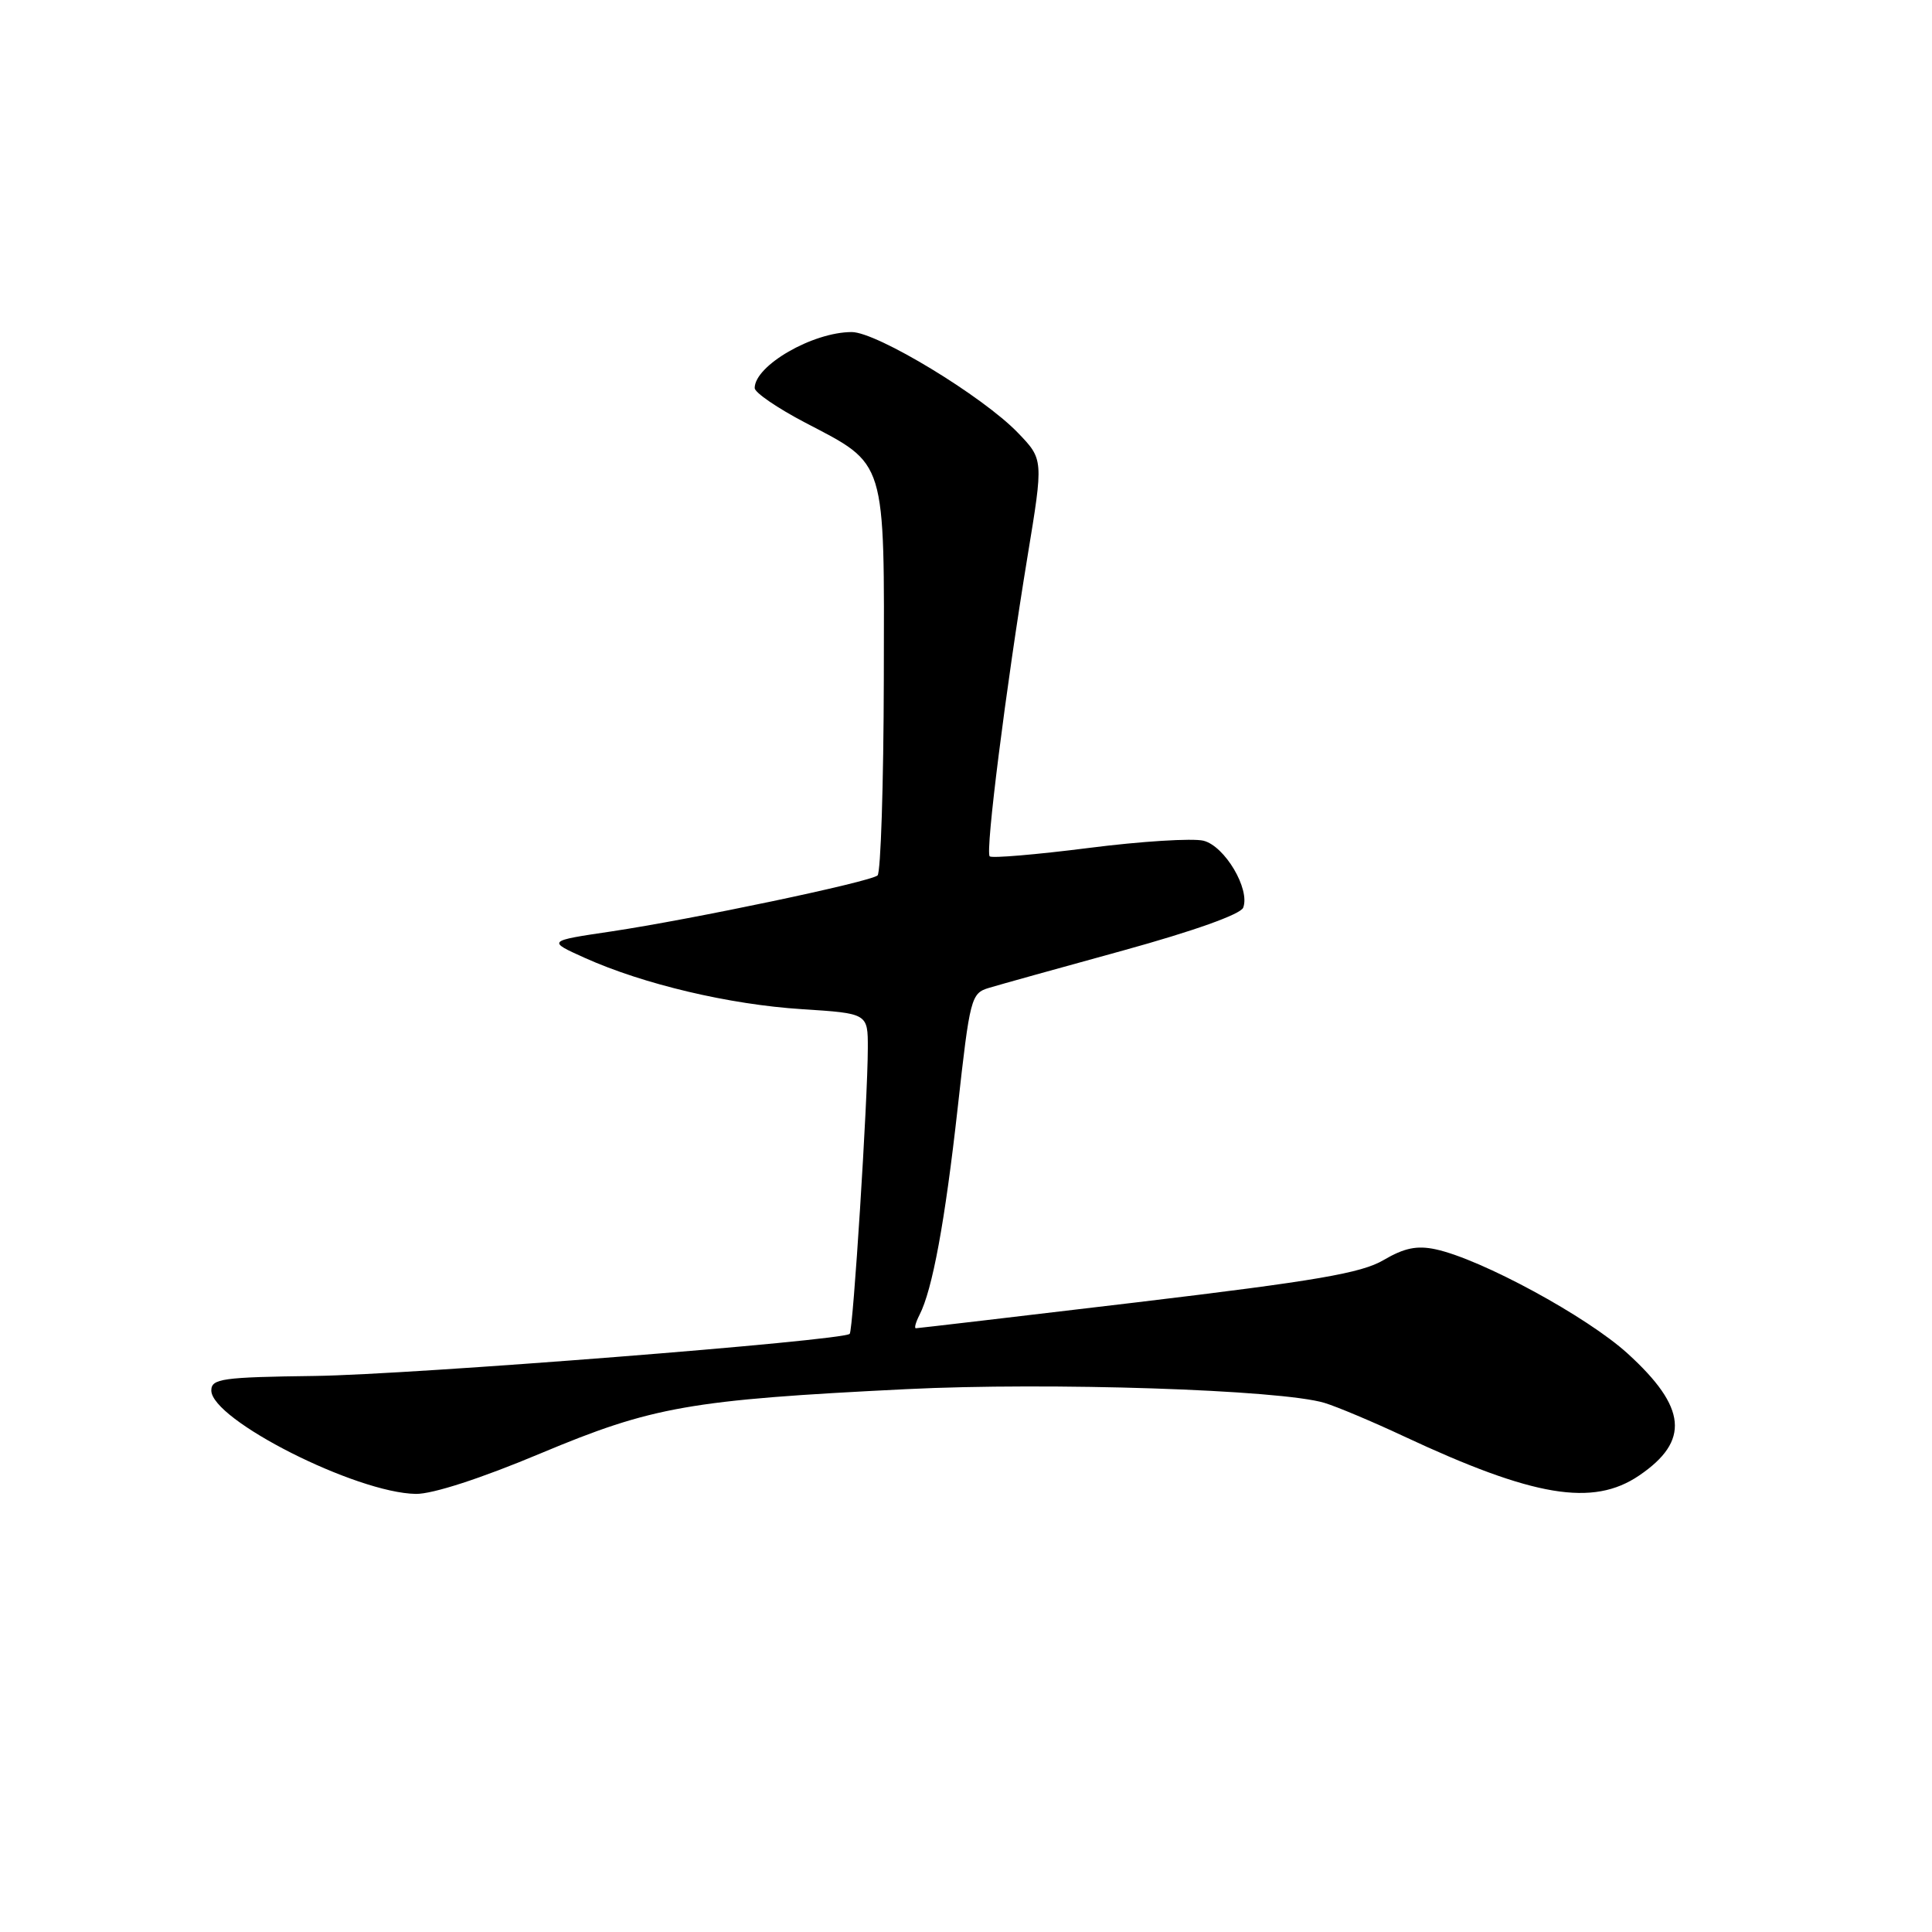 <?xml version="1.0" encoding="UTF-8" standalone="no"?>
<!DOCTYPE svg PUBLIC "-//W3C//DTD SVG 1.1//EN" "http://www.w3.org/Graphics/SVG/1.1/DTD/svg11.dtd" >
<svg xmlns="http://www.w3.org/2000/svg" xmlns:xlink="http://www.w3.org/1999/xlink" version="1.1" viewBox="0 0 256 256">
 <g >
 <path fill="currentColor"
d=" M 71.61 192.59 C 86.48 186.36 91.40 185.49 120.09 184.07 C 139.04 183.13 169.72 184.14 175.50 185.89 C 177.15 186.39 181.88 188.38 186.00 190.31 C 203.23 198.37 211.07 199.68 217.20 195.51 C 223.94 190.93 223.52 186.50 215.68 179.36 C 210.31 174.46 196.29 166.85 190.23 165.54 C 187.76 165.01 186.06 165.36 183.34 166.96 C 180.39 168.70 174.42 169.72 150.76 172.55 C 134.82 174.45 121.59 176.00 121.36 176.00 C 121.12 176.00 121.34 175.21 121.83 174.25 C 123.55 170.92 125.22 161.87 126.90 146.79 C 128.52 132.21 128.67 131.61 131.04 130.90 C 132.39 130.49 140.40 128.26 148.84 125.94 C 158.19 123.36 164.39 121.15 164.73 120.27 C 165.67 117.81 162.29 112.11 159.47 111.40 C 158.04 111.05 151.20 111.47 144.25 112.36 C 137.31 113.24 131.41 113.74 131.14 113.47 C 130.54 112.88 133.28 91.22 136.16 73.68 C 138.27 60.87 138.27 60.87 134.88 57.35 C 130.23 52.51 116.19 44.00 112.86 44.00 C 107.68 44.00 100.00 48.44 100.00 51.42 C 100.00 52.02 103.02 54.08 106.69 56.00 C 117.53 61.67 117.18 60.54 117.11 90.03 C 117.08 103.95 116.70 115.64 116.28 116.00 C 115.25 116.87 91.74 121.81 81.00 123.42 C 72.50 124.68 72.50 124.68 77.50 126.93 C 85.27 130.42 96.66 133.11 106.25 133.72 C 115.00 134.28 115.00 134.28 114.99 138.89 C 114.98 145.80 113.04 176.29 112.59 176.74 C 111.69 177.65 54.43 182.15 41.75 182.32 C 29.43 182.48 28.01 182.68 28.00 184.24 C 28.00 188.13 47.18 197.83 55.11 197.95 C 57.31 197.98 63.73 195.90 71.61 192.59 Z "/>
</g>
</svg>